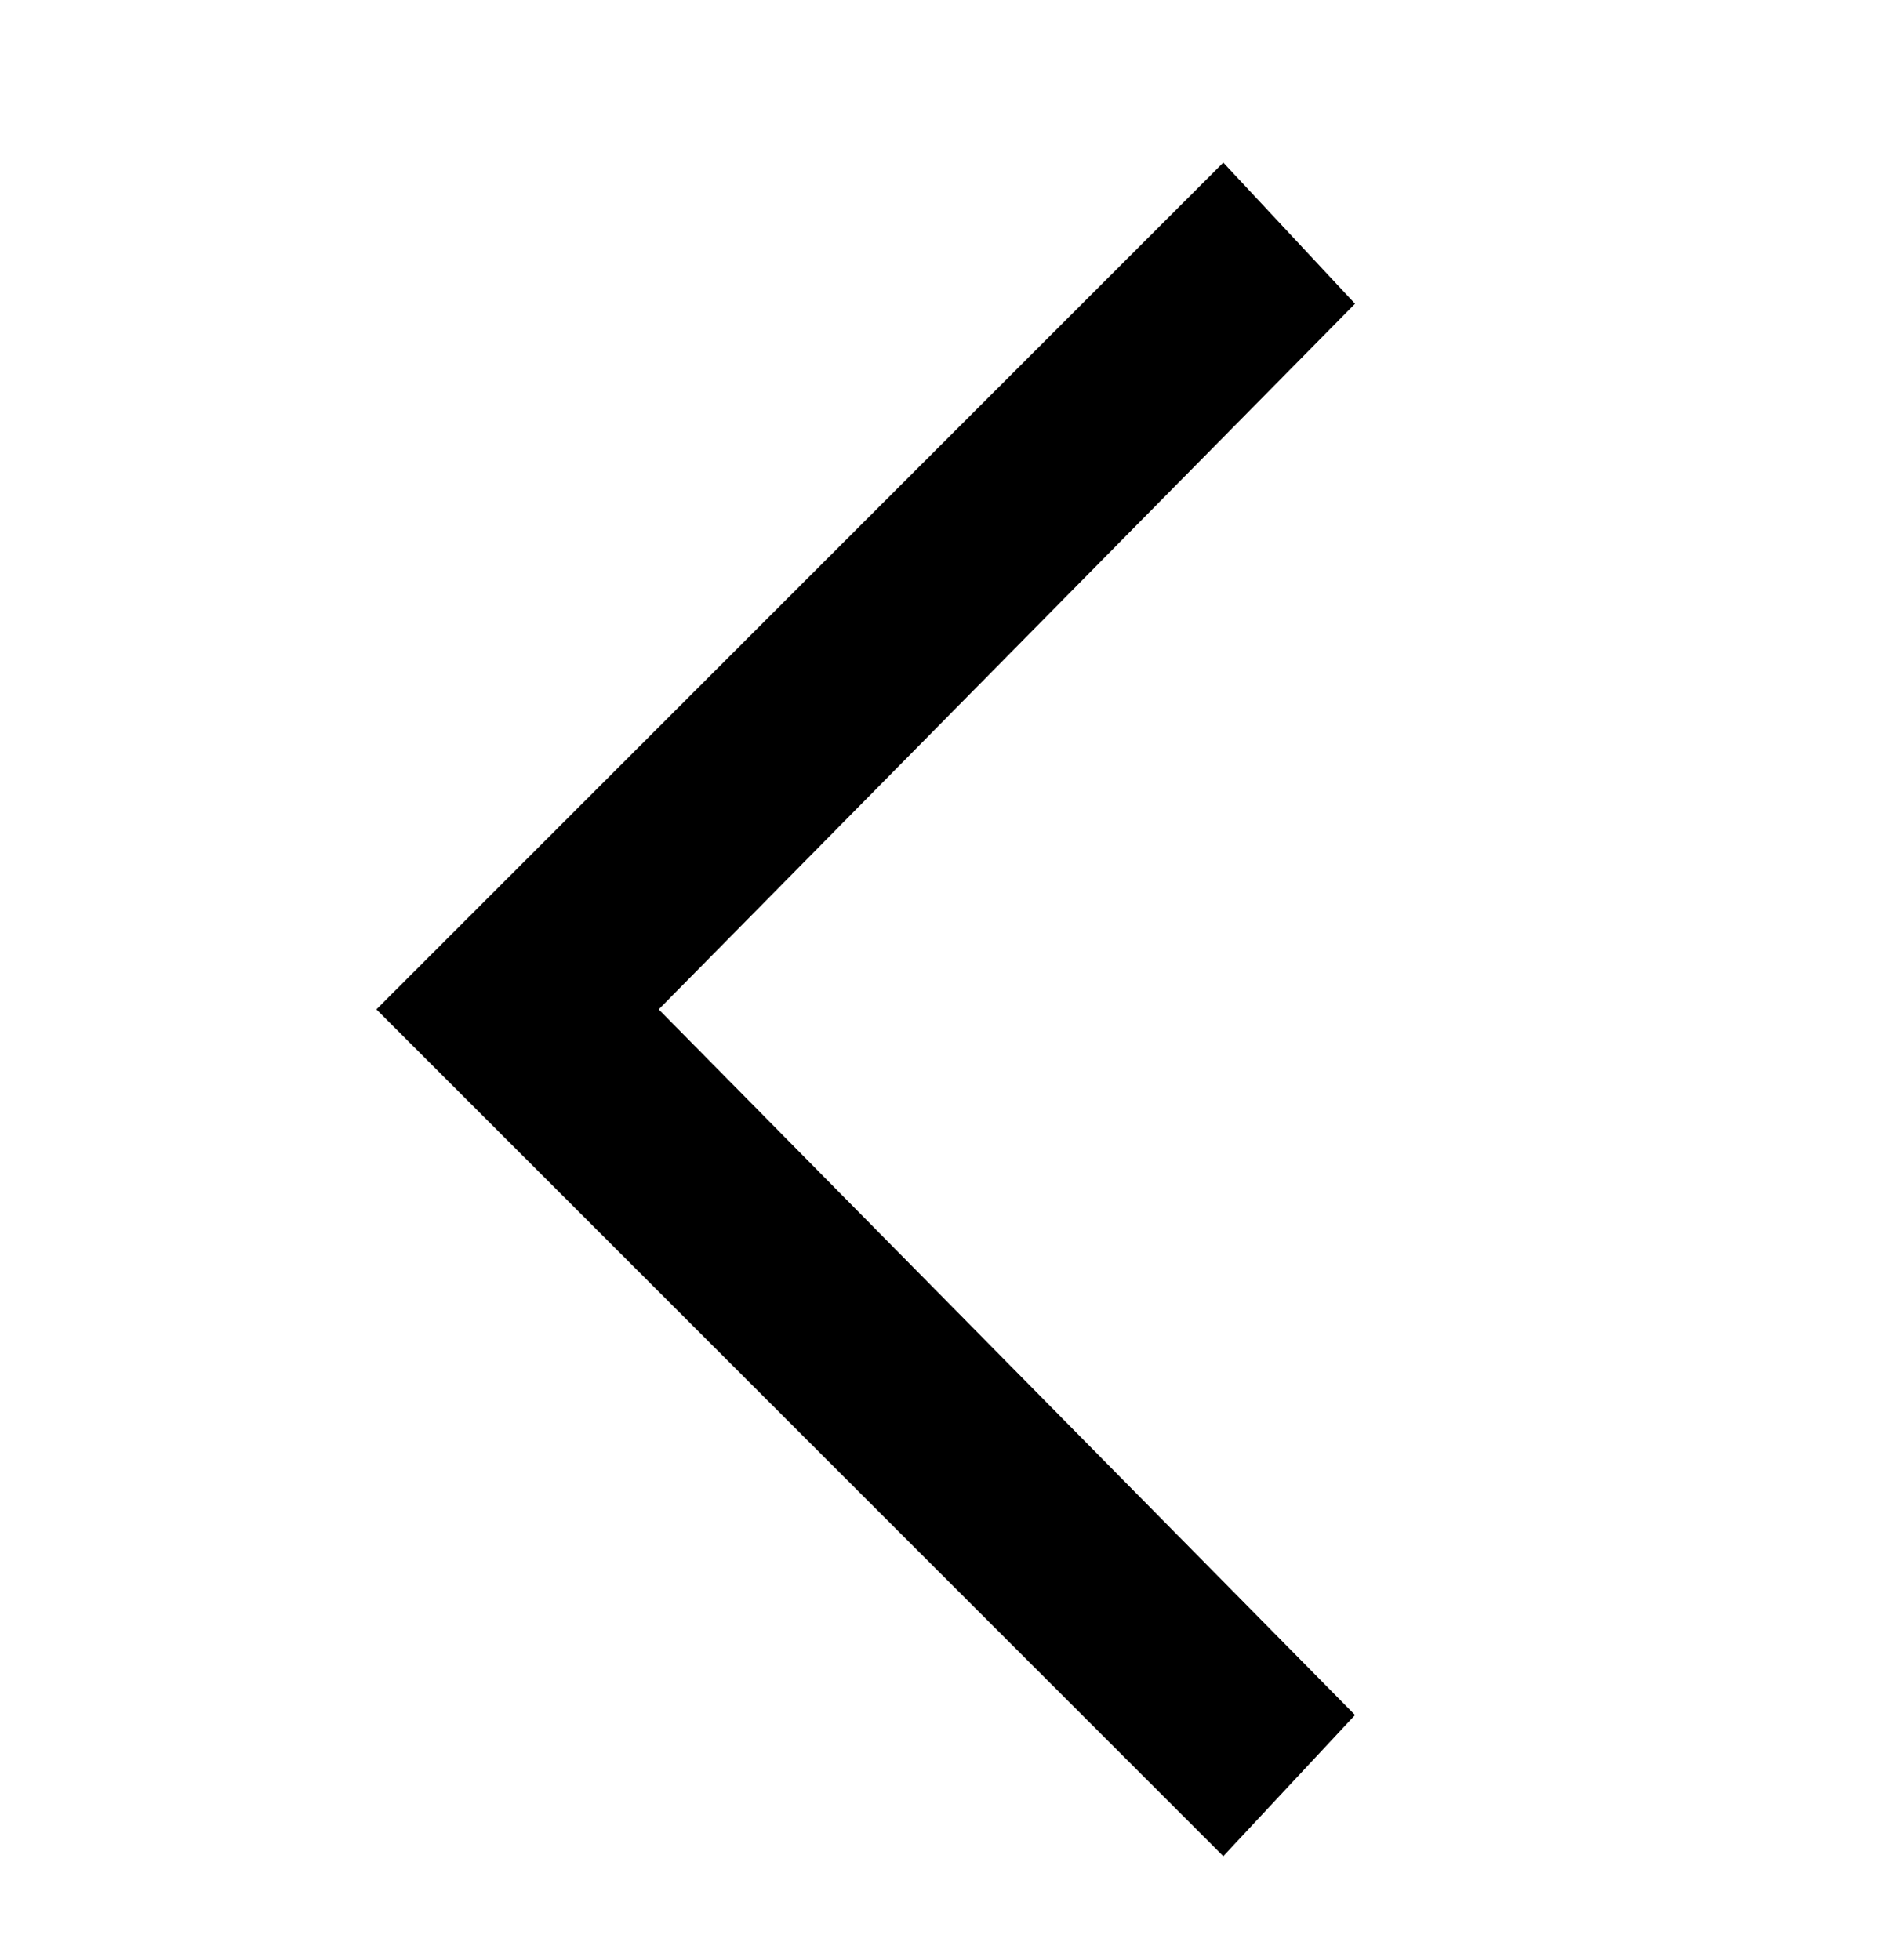 <svg width="24" height="25" viewBox="0 0 24 25" fill="none" xmlns="http://www.w3.org/2000/svg">
<path d="M15.6 2.074L17.28 3.874L8.4 12.874L17.28 21.874L15.6 23.674L4.8 12.874L15.6 2.074Z" fill="black"/>
</svg>
